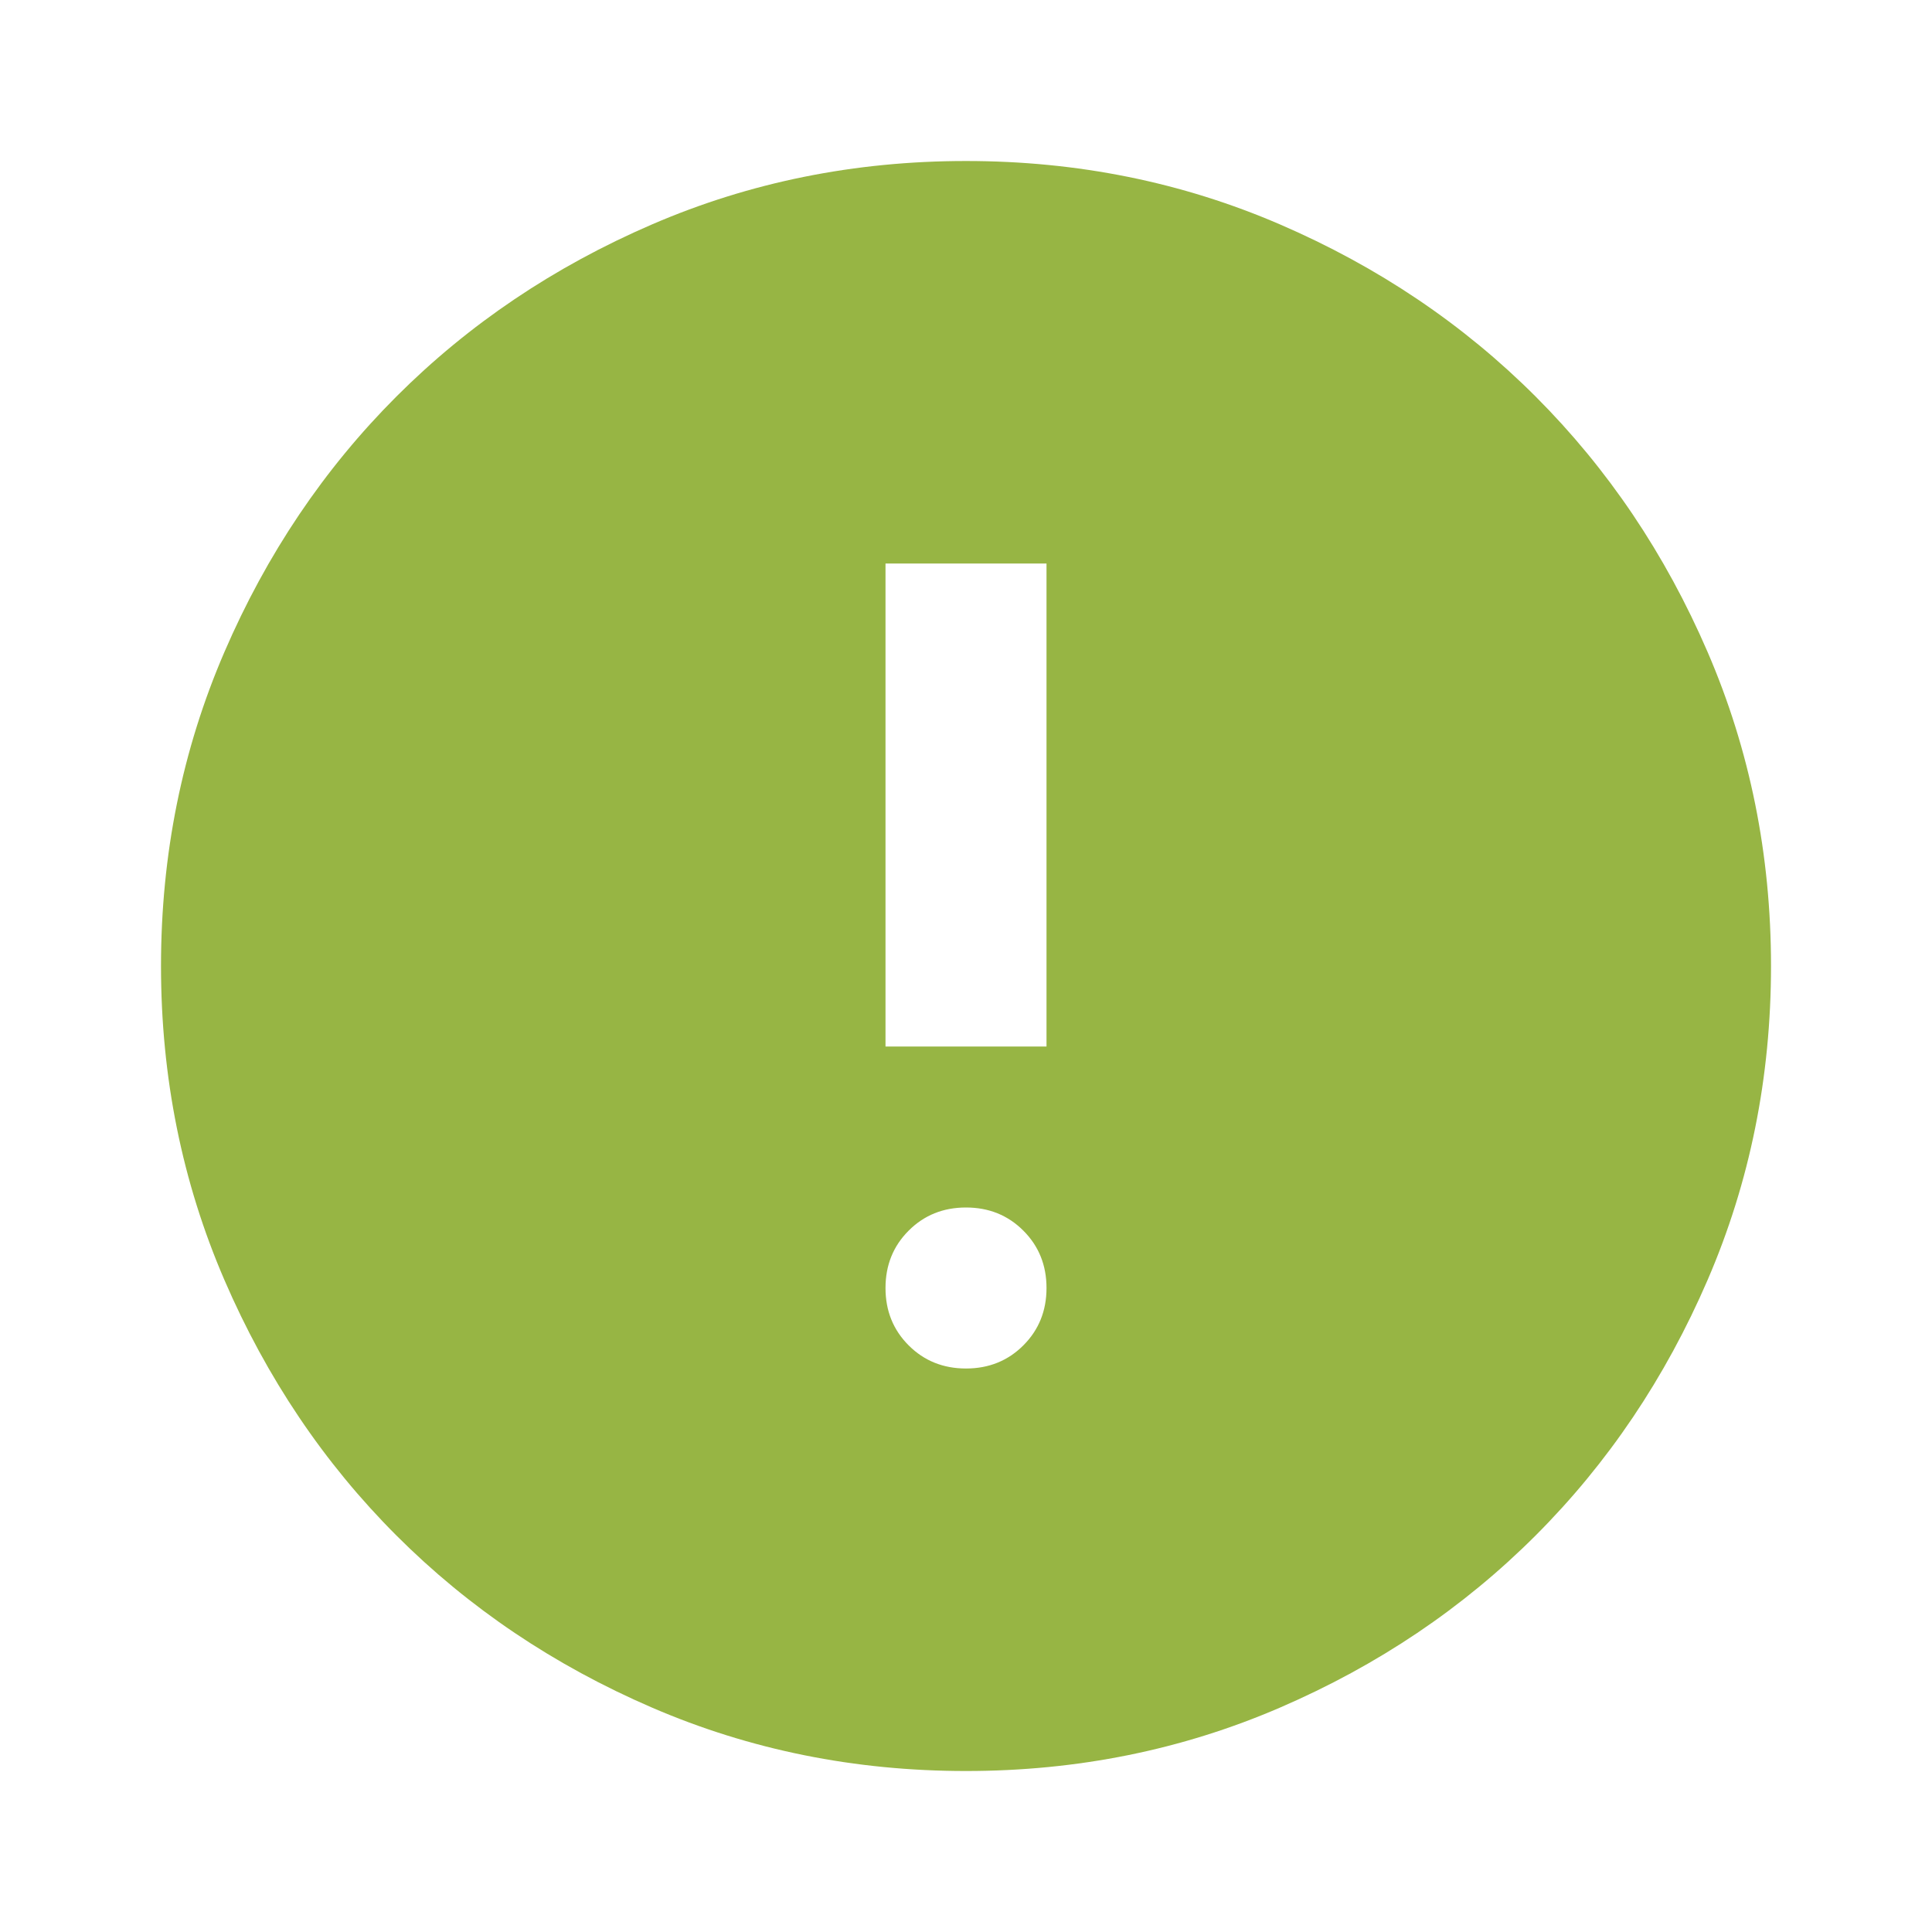 <svg width="128" height="128" viewBox="0 0 128 128" fill="none" xmlns="http://www.w3.org/2000/svg">
<path d="M64 90.667C65.511 90.667 66.778 90.156 67.8 89.134C68.823 88.111 69.334 86.845 69.334 85.334C69.334 83.823 68.823 82.556 67.8 81.534C66.778 80.511 65.511 80 64 80C62.489 80 61.222 80.511 60.2 81.534C59.178 82.556 58.667 83.823 58.667 85.334C58.667 86.845 59.178 88.111 60.2 89.134C61.222 90.156 62.489 90.667 64 90.667ZM58.667 69.334H69.334V37.334H58.667V69.334ZM64 117.334C56.623 117.334 49.689 115.934 43.2 113.134C36.711 110.334 31.067 106.534 26.267 101.734C21.467 96.934 17.667 91.289 14.867 84.8C12.067 78.311 10.667 71.378 10.667 64C10.667 56.623 12.067 49.689 14.867 43.2C17.667 36.711 21.467 31.067 26.267 26.267C31.067 21.467 36.711 17.667 43.2 14.867C49.689 12.067 56.623 10.667 64 10.667C71.378 10.667 78.311 12.067 84.8 14.867C91.289 17.667 96.934 21.467 101.734 26.267C106.534 31.067 110.334 36.711 113.134 43.2C115.934 49.689 117.334 56.623 117.334 64C117.334 71.378 115.934 78.311 113.134 84.8C110.334 91.289 106.534 96.934 101.734 101.734C96.934 106.534 91.289 110.334 84.8 113.134C78.311 115.934 71.378 117.334 64 117.334Z" fill="#97B544"/>
</svg>

